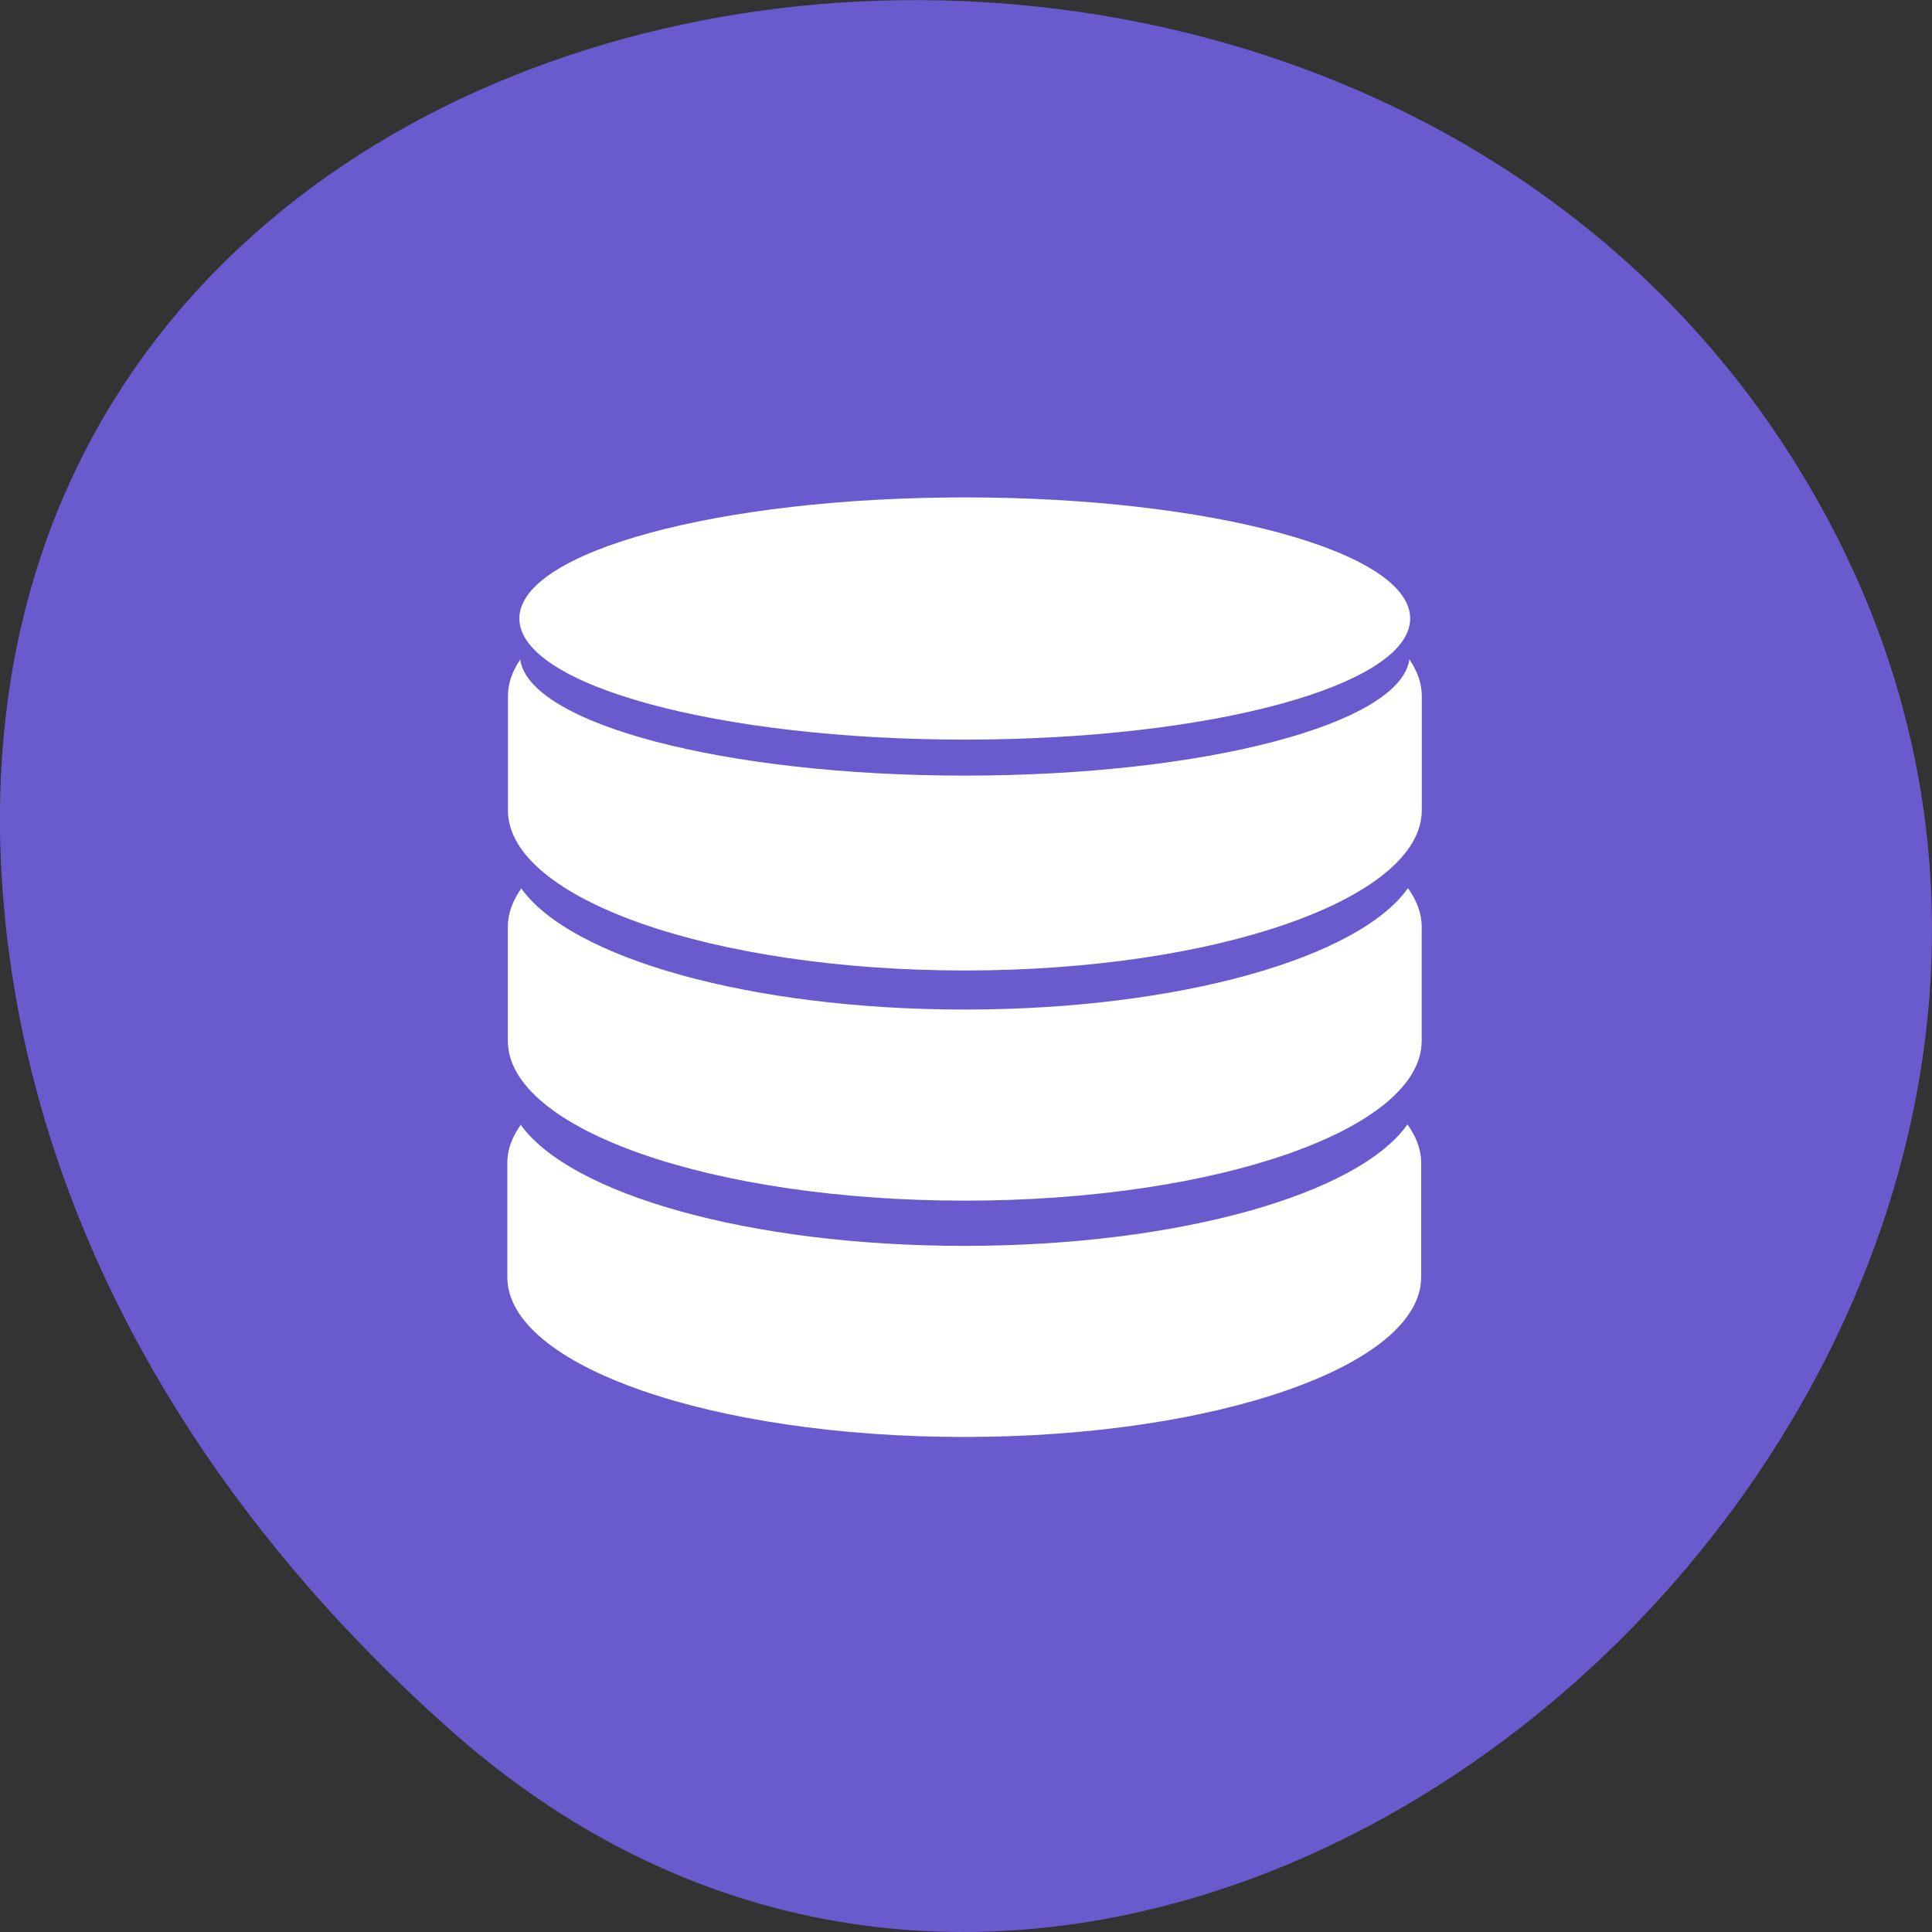 <svg xmlns="http://www.w3.org/2000/svg" viewBox="0 0 22 22"><rect x="0" y="0" width="22" height="22" fill="#333333" stroke="none"/><path d="m 5.137 19.707 c 8.184 7.258 20.777 -4.191 15.688 -13.773 c -5.148 -9.688 -22.19 -7.105 -20.738 4.793 c 0.434 3.539 2.379 6.613 5.05 8.98" fill="#695acd"/><path d="m 10.988 5.664 c -2.801 0 -5.074 0.617 -5.074 1.379 c 0 0.762 2.273 1.379 5.074 1.379 c 2.801 0 5.07 -0.617 5.07 -1.379 c 0 -0.762 -2.27 -1.379 -5.07 -1.379 m -5.063 1.844 c -0.09 0.133 -0.141 0.273 -0.141 0.414 v 1.305 c 0 1.01 2.332 1.824 5.203 1.824 c 2.875 0 5.203 -0.82 5.203 -1.824 v -1.305 c 0 -0.141 -0.051 -0.281 -0.141 -0.414 c -0.102 0.734 -2.324 1.324 -5.063 1.324 c -2.738 0 -4.961 -0.59 -5.063 -1.324 m 0.016 2.605 c -0.098 0.137 -0.156 0.285 -0.156 0.438 v 1.301 c 0 1.01 2.332 1.82 5.203 1.82 c 2.875 0 5.203 -0.813 5.203 -1.82 v -1.301 c 0 -0.152 -0.059 -0.301 -0.156 -0.438 c -0.559 0.793 -2.602 1.383 -5.05 1.383 c -2.445 0 -4.488 -0.59 -5.05 -1.383 m 0 2.691 c -0.098 0.137 -0.156 0.281 -0.156 0.434 v 1.305 c 0 1.01 2.332 1.82 5.203 1.82 c 2.875 0 5.203 -0.816 5.203 -1.82 v -1.305 c 0 -0.152 -0.059 -0.297 -0.156 -0.434 c -0.559 0.793 -2.602 1.383 -5.05 1.383 c -2.445 0 -4.488 -0.59 -5.05 -1.383" fill="#fff"/></svg>